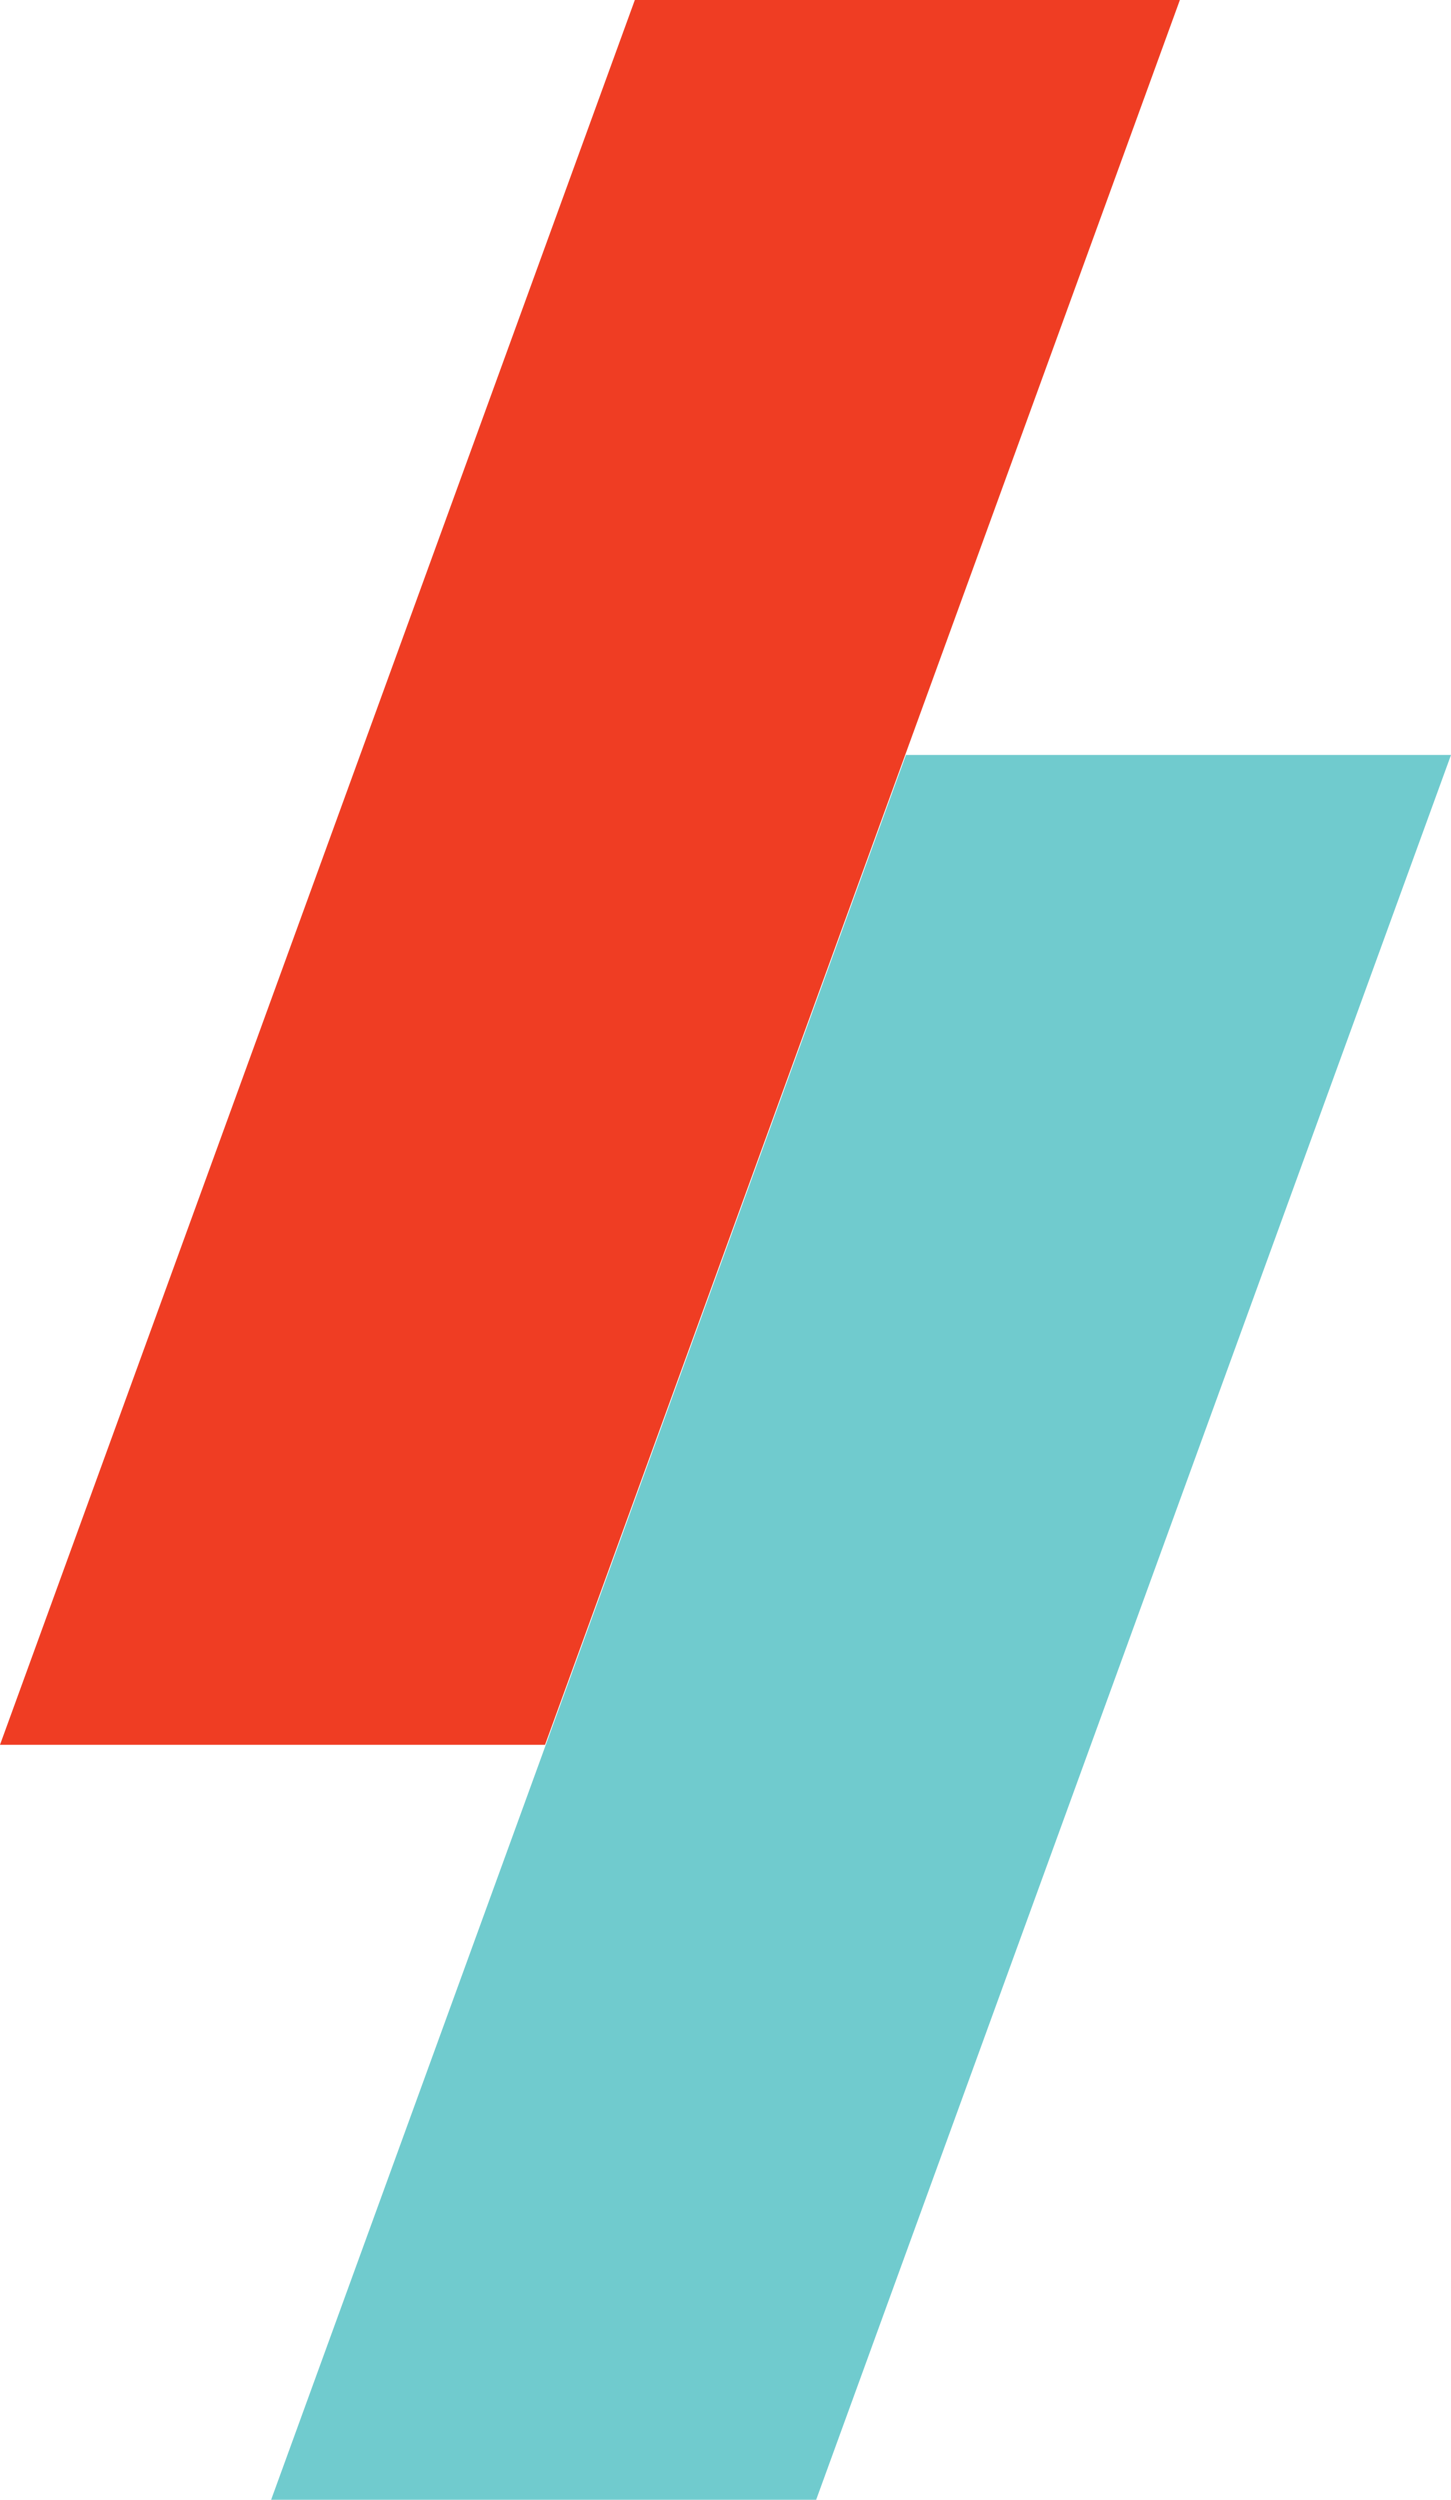 <svg id="ShockRate" xmlns="http://www.w3.org/2000/svg" viewBox="0 0 150.92 259.92"><defs><style>.cls-1{fill:#ef3d23;}.cls-2{fill:#70cbce;}</style></defs><title>shock</title><polygon class="cls-1" points="56.69 181.42 0 181.42 66.03 0 122.72 0 56.69 181.42"/><polygon class="cls-2" points="94.23 78.5 150.92 78.5 84.89 259.92 28.2 259.92 94.23 78.5"/></svg>